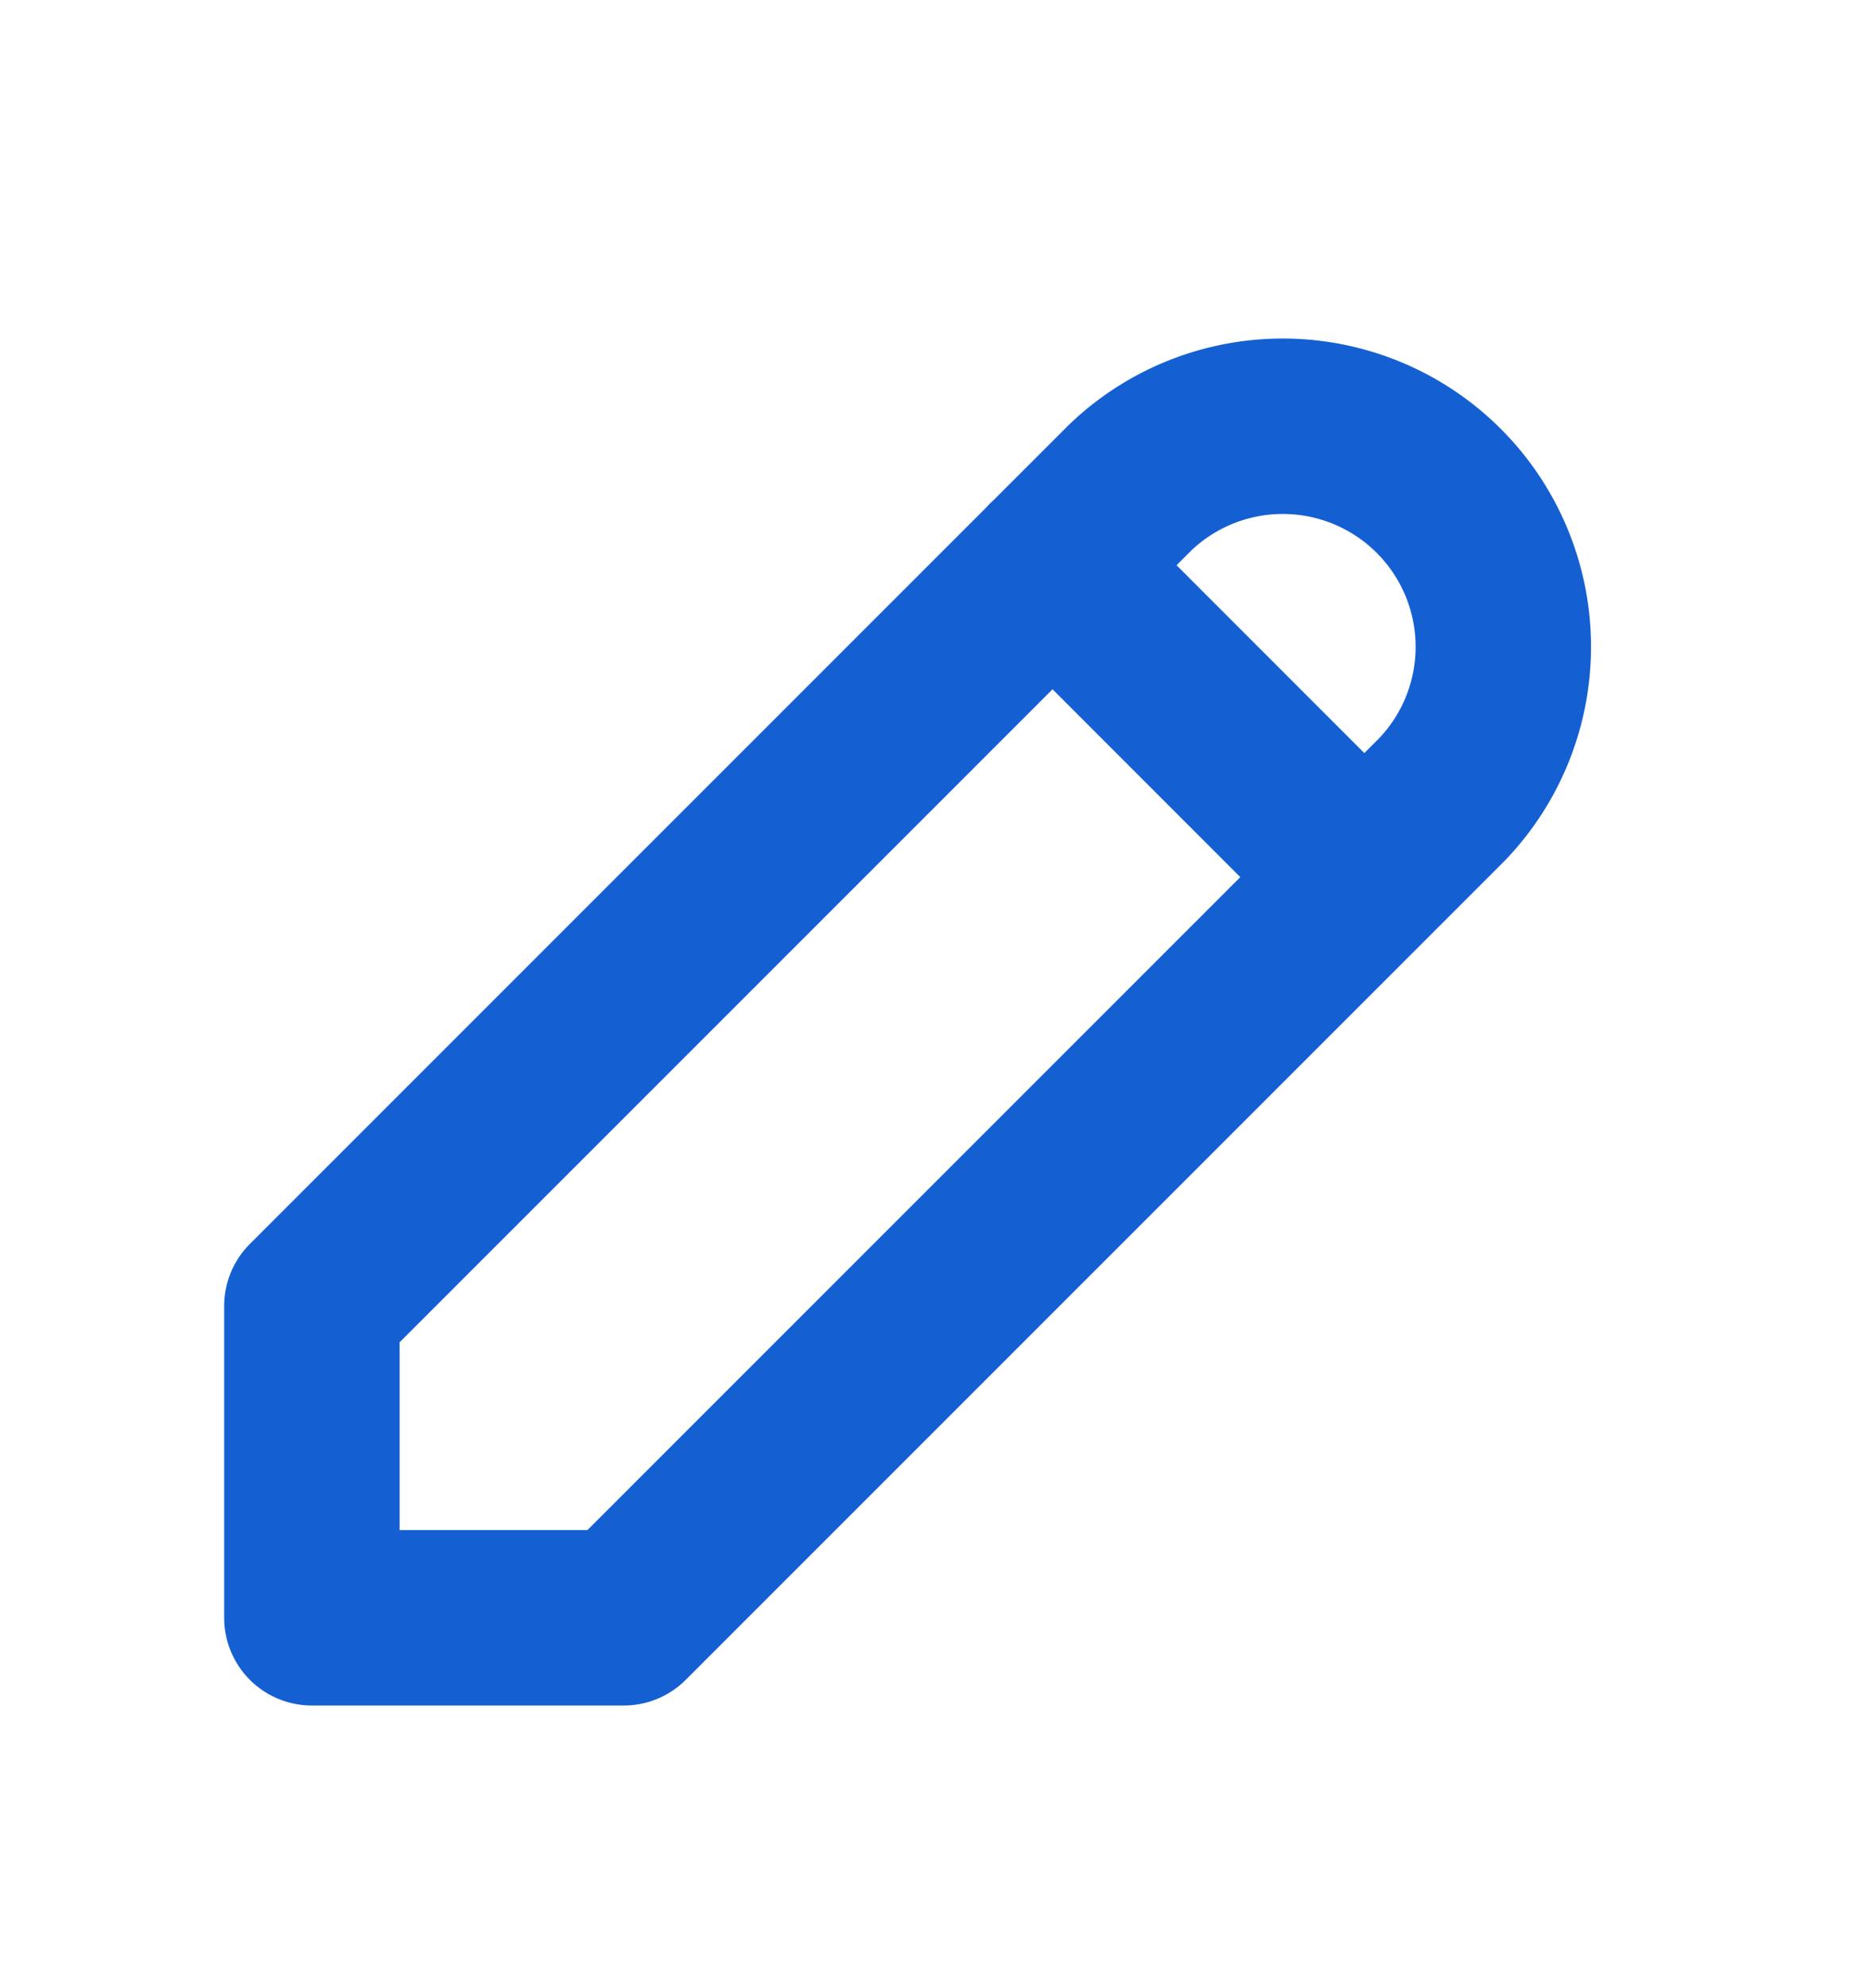 <svg width="16" height="17" viewBox="0 0 16 17" fill="none" xmlns="http://www.w3.org/2000/svg">
    <path d="M9 4.832 11.667 7.5m-9 6.333h2.667l7-7a1.886 1.886 0 0 0-2.667-2.666l-7 7v2.666z" stroke="#1460D2" stroke-width="1.5" stroke-linecap="round" stroke-linejoin="round"/>
</svg>
